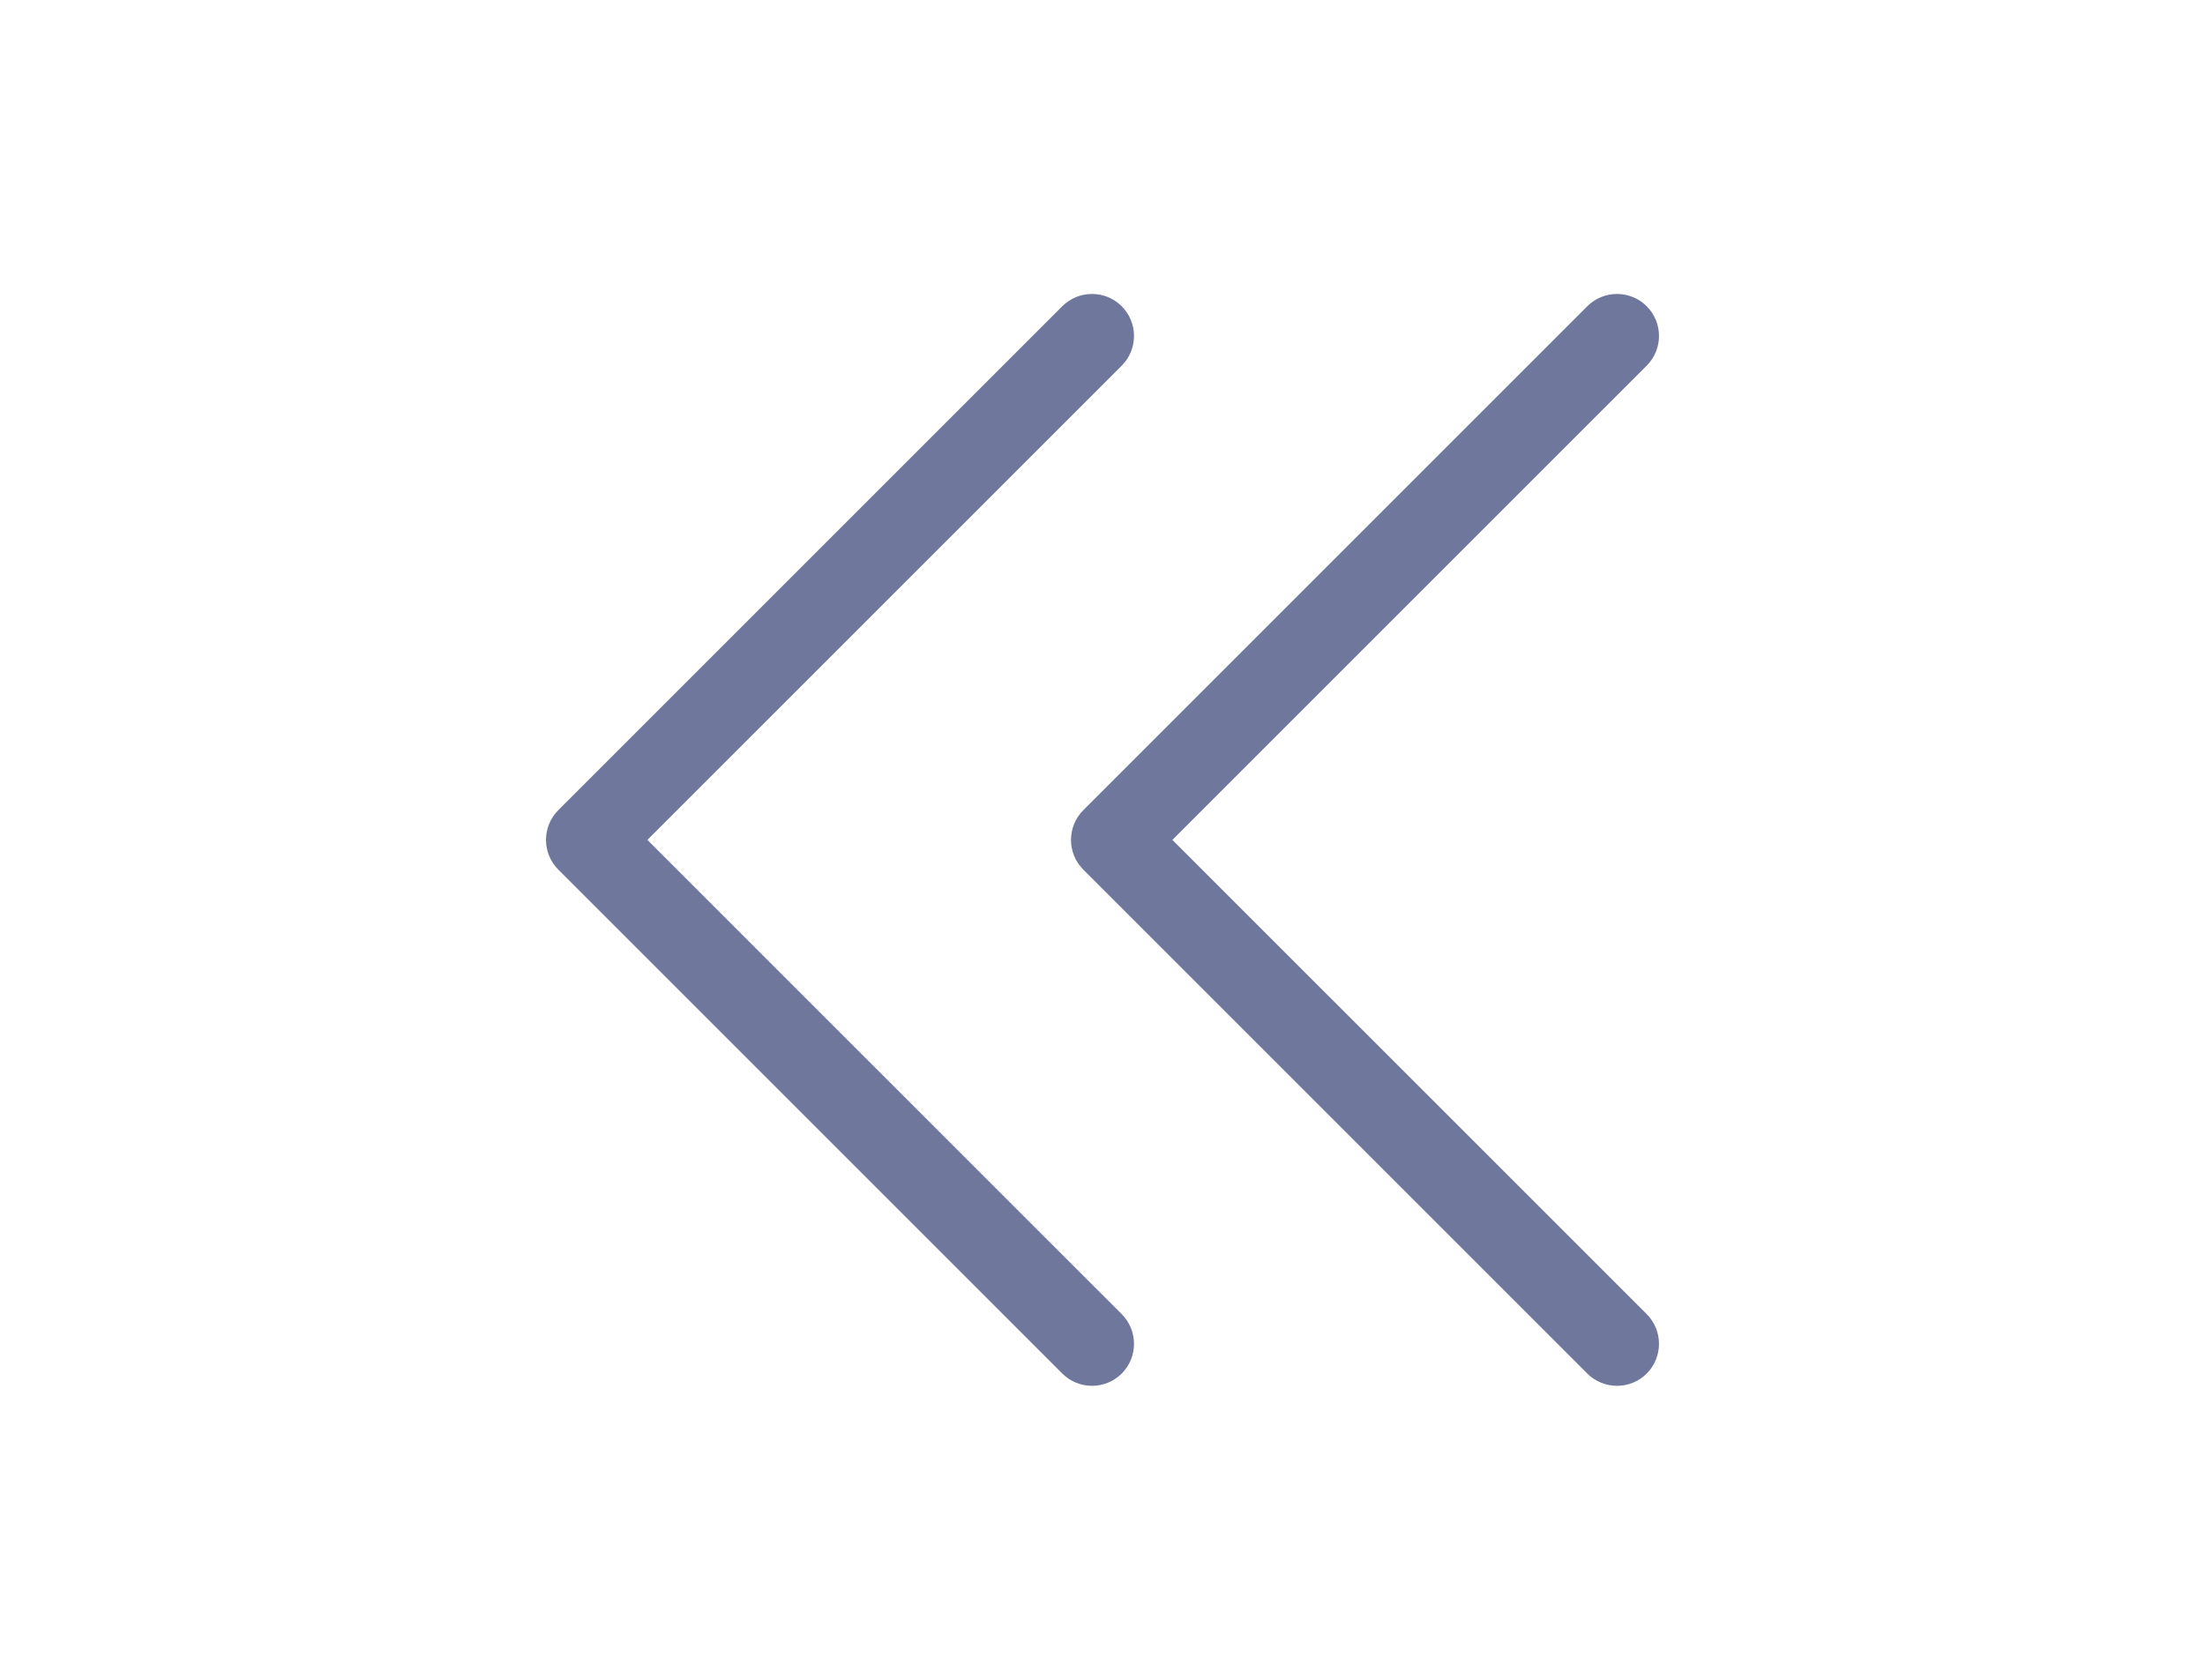 <svg width="42" height="32" viewBox="0 0 42 32" fill="none" xmlns="http://www.w3.org/2000/svg">
<mask id="mask0_1426_191" style="mask-type:alpha" maskUnits="userSpaceOnUse" x="0" y="0" width="32" height="32">
<path d="M-3.8147e-06 32L32 32L32 1.90735e-06L-1.01717e-06 -8.90181e-07L-3.8147e-06 32Z" fill="#005EFF"/>
</mask>
<g mask="url(#mask0_1426_191)">
<path fill-rule="evenodd" clip-rule="evenodd" d="M21.366 26.166C21.053 26.478 20.547 26.478 20.234 26.166L10.634 16.566C10.322 16.253 10.322 15.747 10.634 15.434L20.234 5.834C20.547 5.522 21.053 5.522 21.366 5.834C21.678 6.147 21.678 6.653 21.366 6.966L12.331 16L21.366 25.034C21.678 25.347 21.678 25.853 21.366 26.166Z" fill="#70779C"/>
</g>
<mask id="mask1_1426_191" style="mask-type:alpha" maskUnits="userSpaceOnUse" x="10" y="0" width="32" height="32">
<path d="M10 32L42 32L42 1.90735e-06L10 -8.90181e-07L10 32Z" fill="#005EFF"/>
</mask>
<g mask="url(#mask1_1426_191)">
<path fill-rule="evenodd" clip-rule="evenodd" d="M31.366 26.166C31.053 26.478 30.547 26.478 30.234 26.166L20.634 16.566C20.322 16.253 20.322 15.747 20.634 15.434L30.234 5.834C30.547 5.522 31.053 5.522 31.366 5.834C31.678 6.147 31.678 6.653 31.366 6.966L22.331 16L31.366 25.034C31.678 25.347 31.678 25.853 31.366 26.166Z" fill="#70779C"/>
</g>
</svg>

